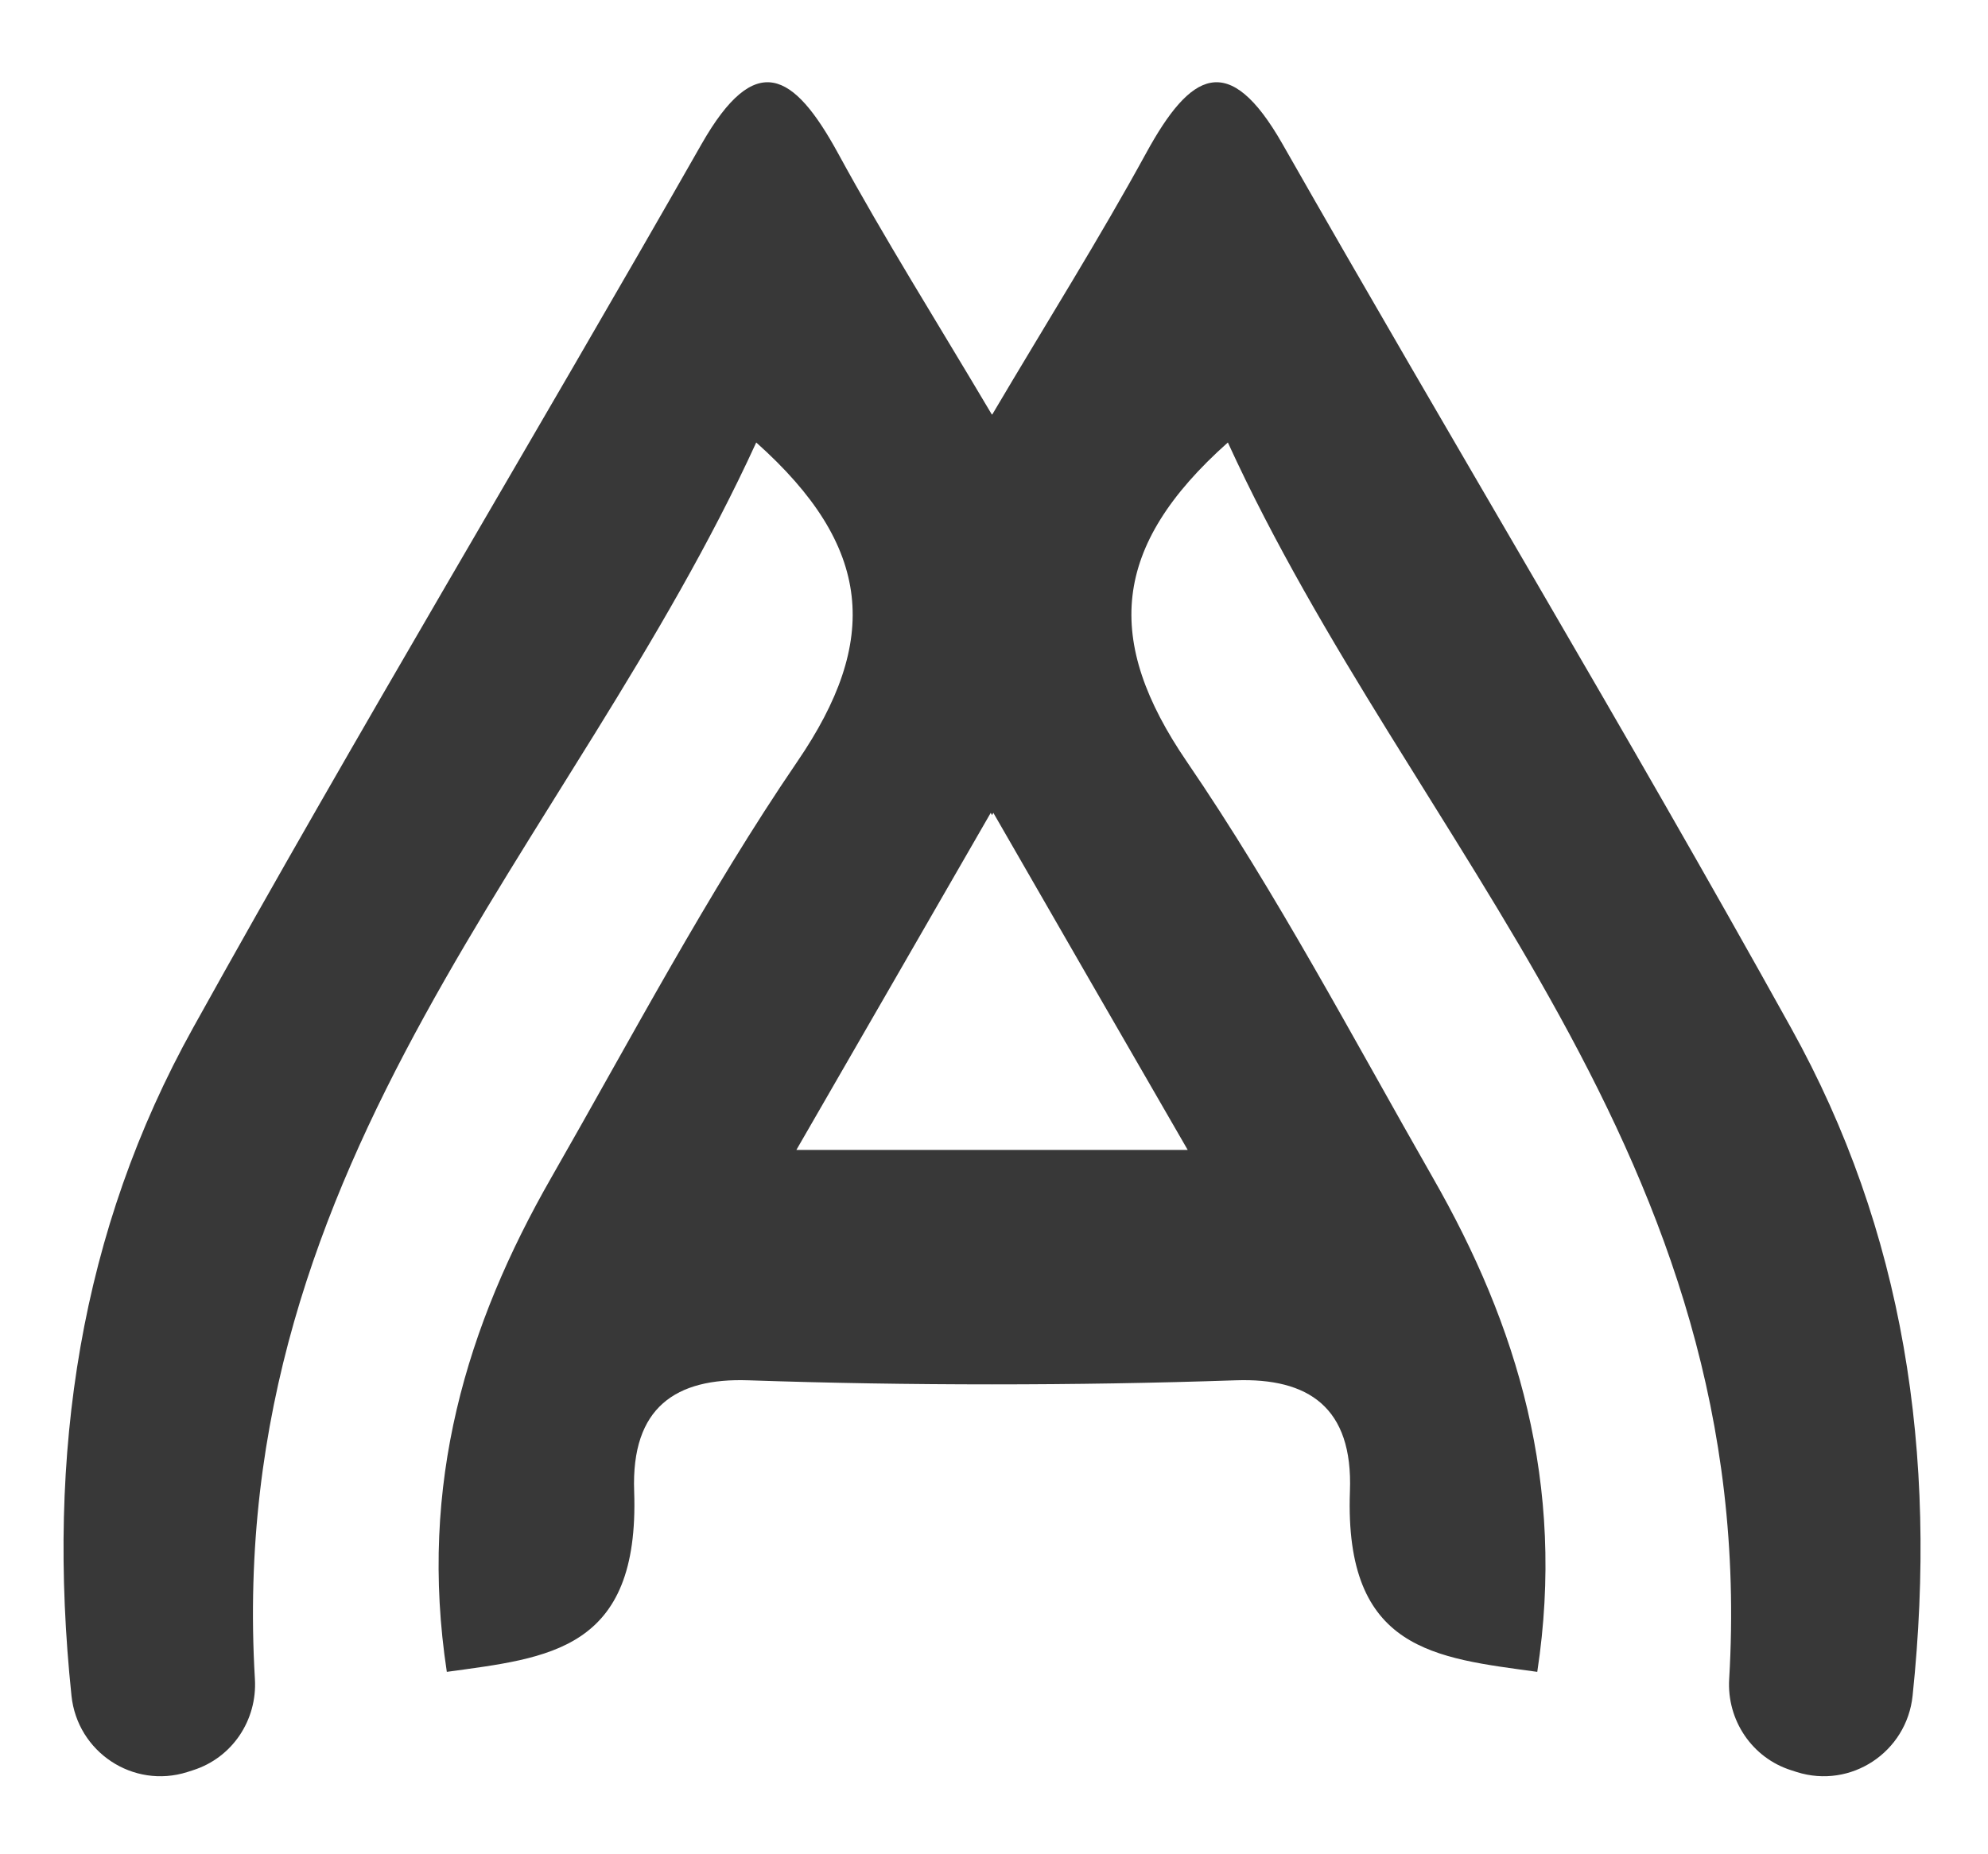 <?xml version="1.0" encoding="utf-8"?>
<!-- Generator: Adobe Illustrator 23.0.2, SVG Export Plug-In . SVG Version: 6.00 Build 0)  -->
<svg version="1.1" id="Capa_1" xmlns="http://www.w3.org/2000/svg" xmlns:xlink="http://www.w3.org/1999/xlink" x="0px" y="0px"
	 viewBox="0 0 1218.2 1136.2" style="enable-background:new 0 0 1218.2 1136.2;" xml:space="preserve">
<style type="text/css">
	.st0{fill:#383838;}
</style>
<g>
	<path class="st0" d="M1097.5,630C996.2,447.4,889,269.4,785.9,88.3c-33-57.9-56.4-44.1-83.5,5.4c-28.7,52.5-60.3,102.7-94.4,160.4
		c0-0.1-0.1-0.1-0.1-0.2c0,0.1-0.1,0.1-0.1,0.2c-34.2-57.7-65.8-107.9-94.4-160.4c-27.1-49.5-50.5-63.3-83.5-5.4
		C326.7,269.5,219.6,447.5,118.3,630c-69,124.2-90.1,260.3-74.5,409.3c3.6,34.6,37.8,57.3,71,46.8l3.4-1.1
		c24.1-7.6,39.5-30.7,38-55.9c-19-321.1,193.6-509.8,307.2-757.9c71.7,64,75.8,121.6,25.1,195.7c-54.9,80.5-101.5,169-150.7,254.9
		c-51.8,90.5-81.5,187.8-64,302.9c62.2-8.6,118.2-12.8,114.8-110.6c-1.9-51.8,25.8-69.6,69.9-68.1c49.7,1.7,99.6,2.5,149.4,2.5
		s99.6-0.8,149.4-2.5c44.2-1.5,71.9,16.3,69.9,68.1c-3.5,97.8,52.5,102,114.8,110.6c17.5-115.1-12.2-212.4-64-302.9
		c-49.1-85.9-95.7-174.4-150.7-254.9c-50.7-74.2-46.6-131.8,25.1-195.7C866,519.3,1078.6,708,1059.6,1029.1
		c-1.5,25.2,14,48.3,38,55.9c1.1,0.4,2.3,0.7,3.4,1.1c33.2,10.5,67.4-12.2,71-46.8C1187.6,890.3,1166.5,754.2,1097.5,630z
		 M727.8,704.8H488c42.2-73.1,78.2-135.6,119.1-206.6c0.2,0.4,0.5,0.9,0.8,1.4c0.2-0.4,0.5-0.9,0.8-1.4
		C649.5,569.2,685.6,631.7,727.8,704.8z"/>
</g>
</svg>
